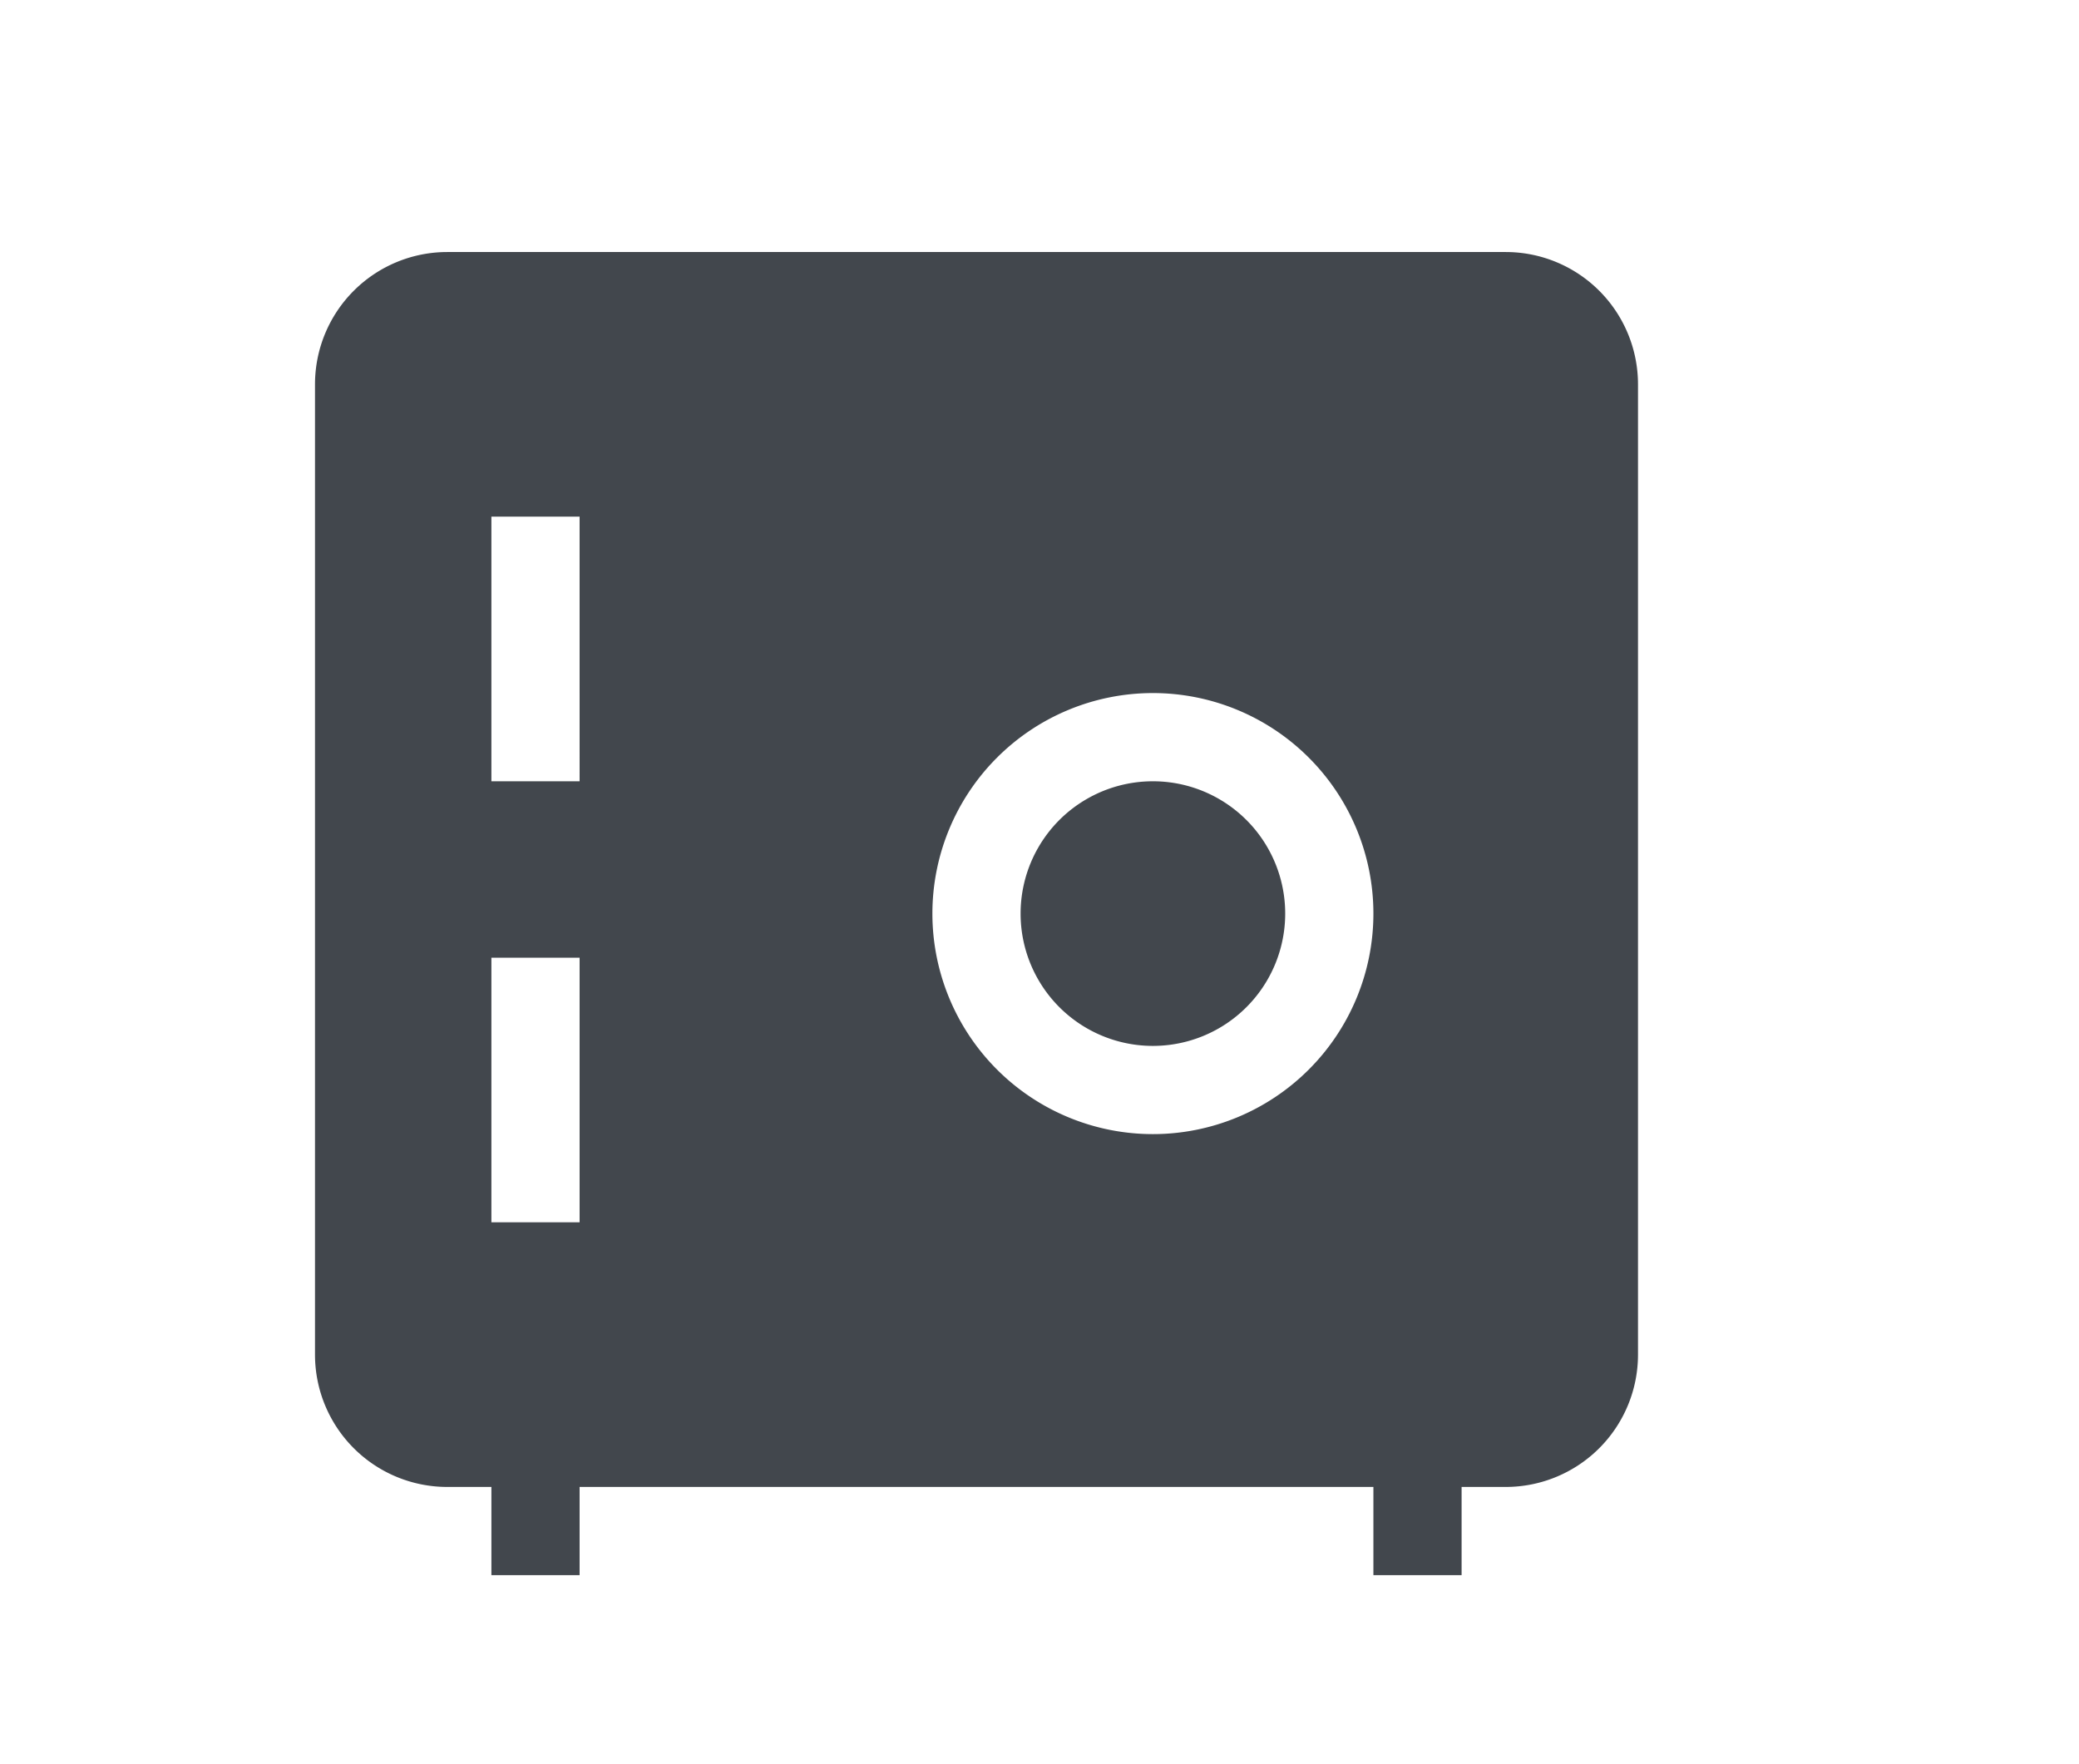<svg viewBox="0 0 33 28" fill="none" xmlns="http://www.w3.org/2000/svg"><g clip-path="url(#clip0_451_1436)" fill="#42474D"><path d="M16.2 14.5a2.1 2.1 0 114.2 0 2.1 2.1 0 01-4.2 0z"/><path fill-rule="evenodd" clip-rule="evenodd" d="M7.1 4A2.1 2.1 0 005 6.1v15.4a2.1 2.1 0 002.1 2.1h.7V25h1.4v-1.4h12.6V25h1.4v-1.4h.7a2.1 2.1 0 002.1-2.1V6.1A2.1 2.1 0 0023.9 4H7.1zm.7 4.2v4.2h1.4V8.2H7.8zM18.3 11a3.5 3.5 0 100 7 3.5 3.5 0 000-7zM7.8 19.4v-4.2h1.4v4.2H7.8z"/></g><defs><clipPath id="clip0_451_1436"><path fill="#fff" transform="translate(5 4)" d="M0 0h21v21H0z"/></clipPath></defs></svg>
